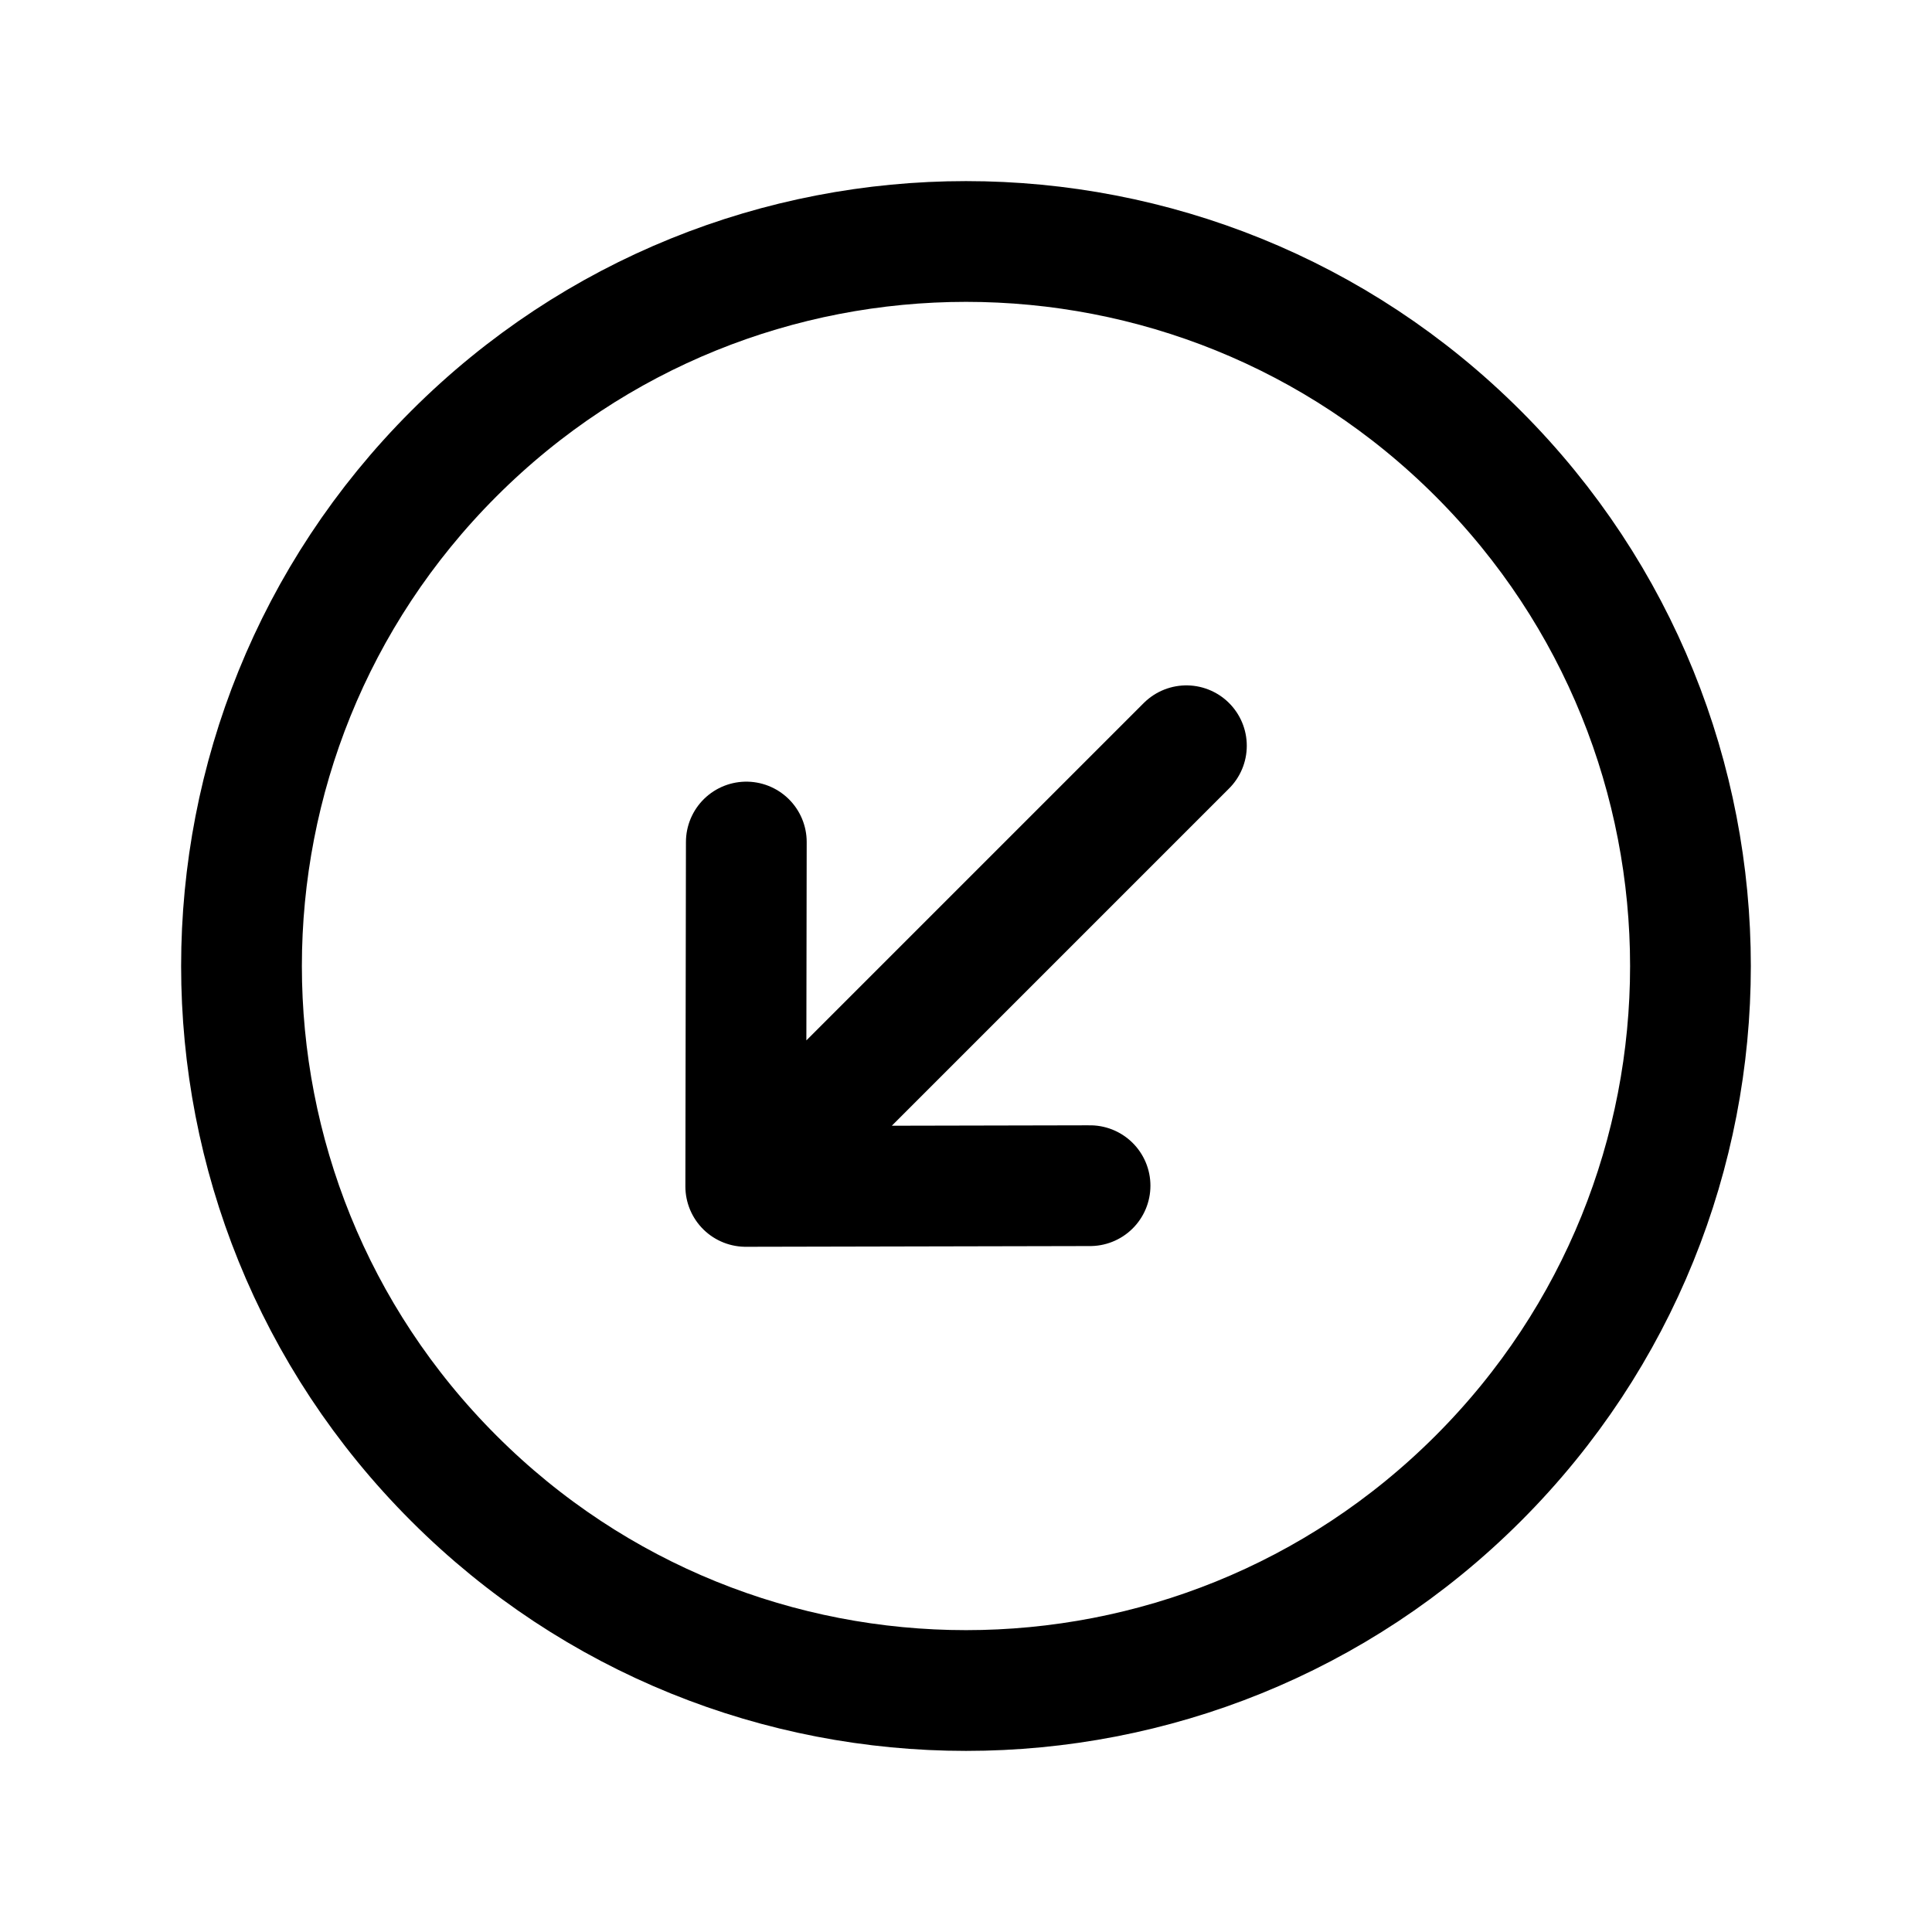 <svg width="24" height="24" viewBox="0 0 24 24" fill="none" xmlns="http://www.w3.org/2000/svg">
<path d="M9.264 14.738L14.738 9.264M9.264 14.738L9.271 10.46M9.264 14.738L13.541 14.729" stroke="black" stroke-width="1.5" stroke-linecap="round" stroke-linejoin="round"/>
<path fill-rule="evenodd" clip-rule="evenodd" d="M18.364 18.364C14.85 21.879 9.151 21.879 5.637 18.364C2.121 14.85 2.121 9.151 5.637 5.636C9.151 2.121 14.85 2.121 18.364 5.636C21.878 9.151 21.878 14.85 18.364 18.364Z" stroke="black" stroke-width="1.5" stroke-linecap="round" stroke-linejoin="round"/>
</svg>